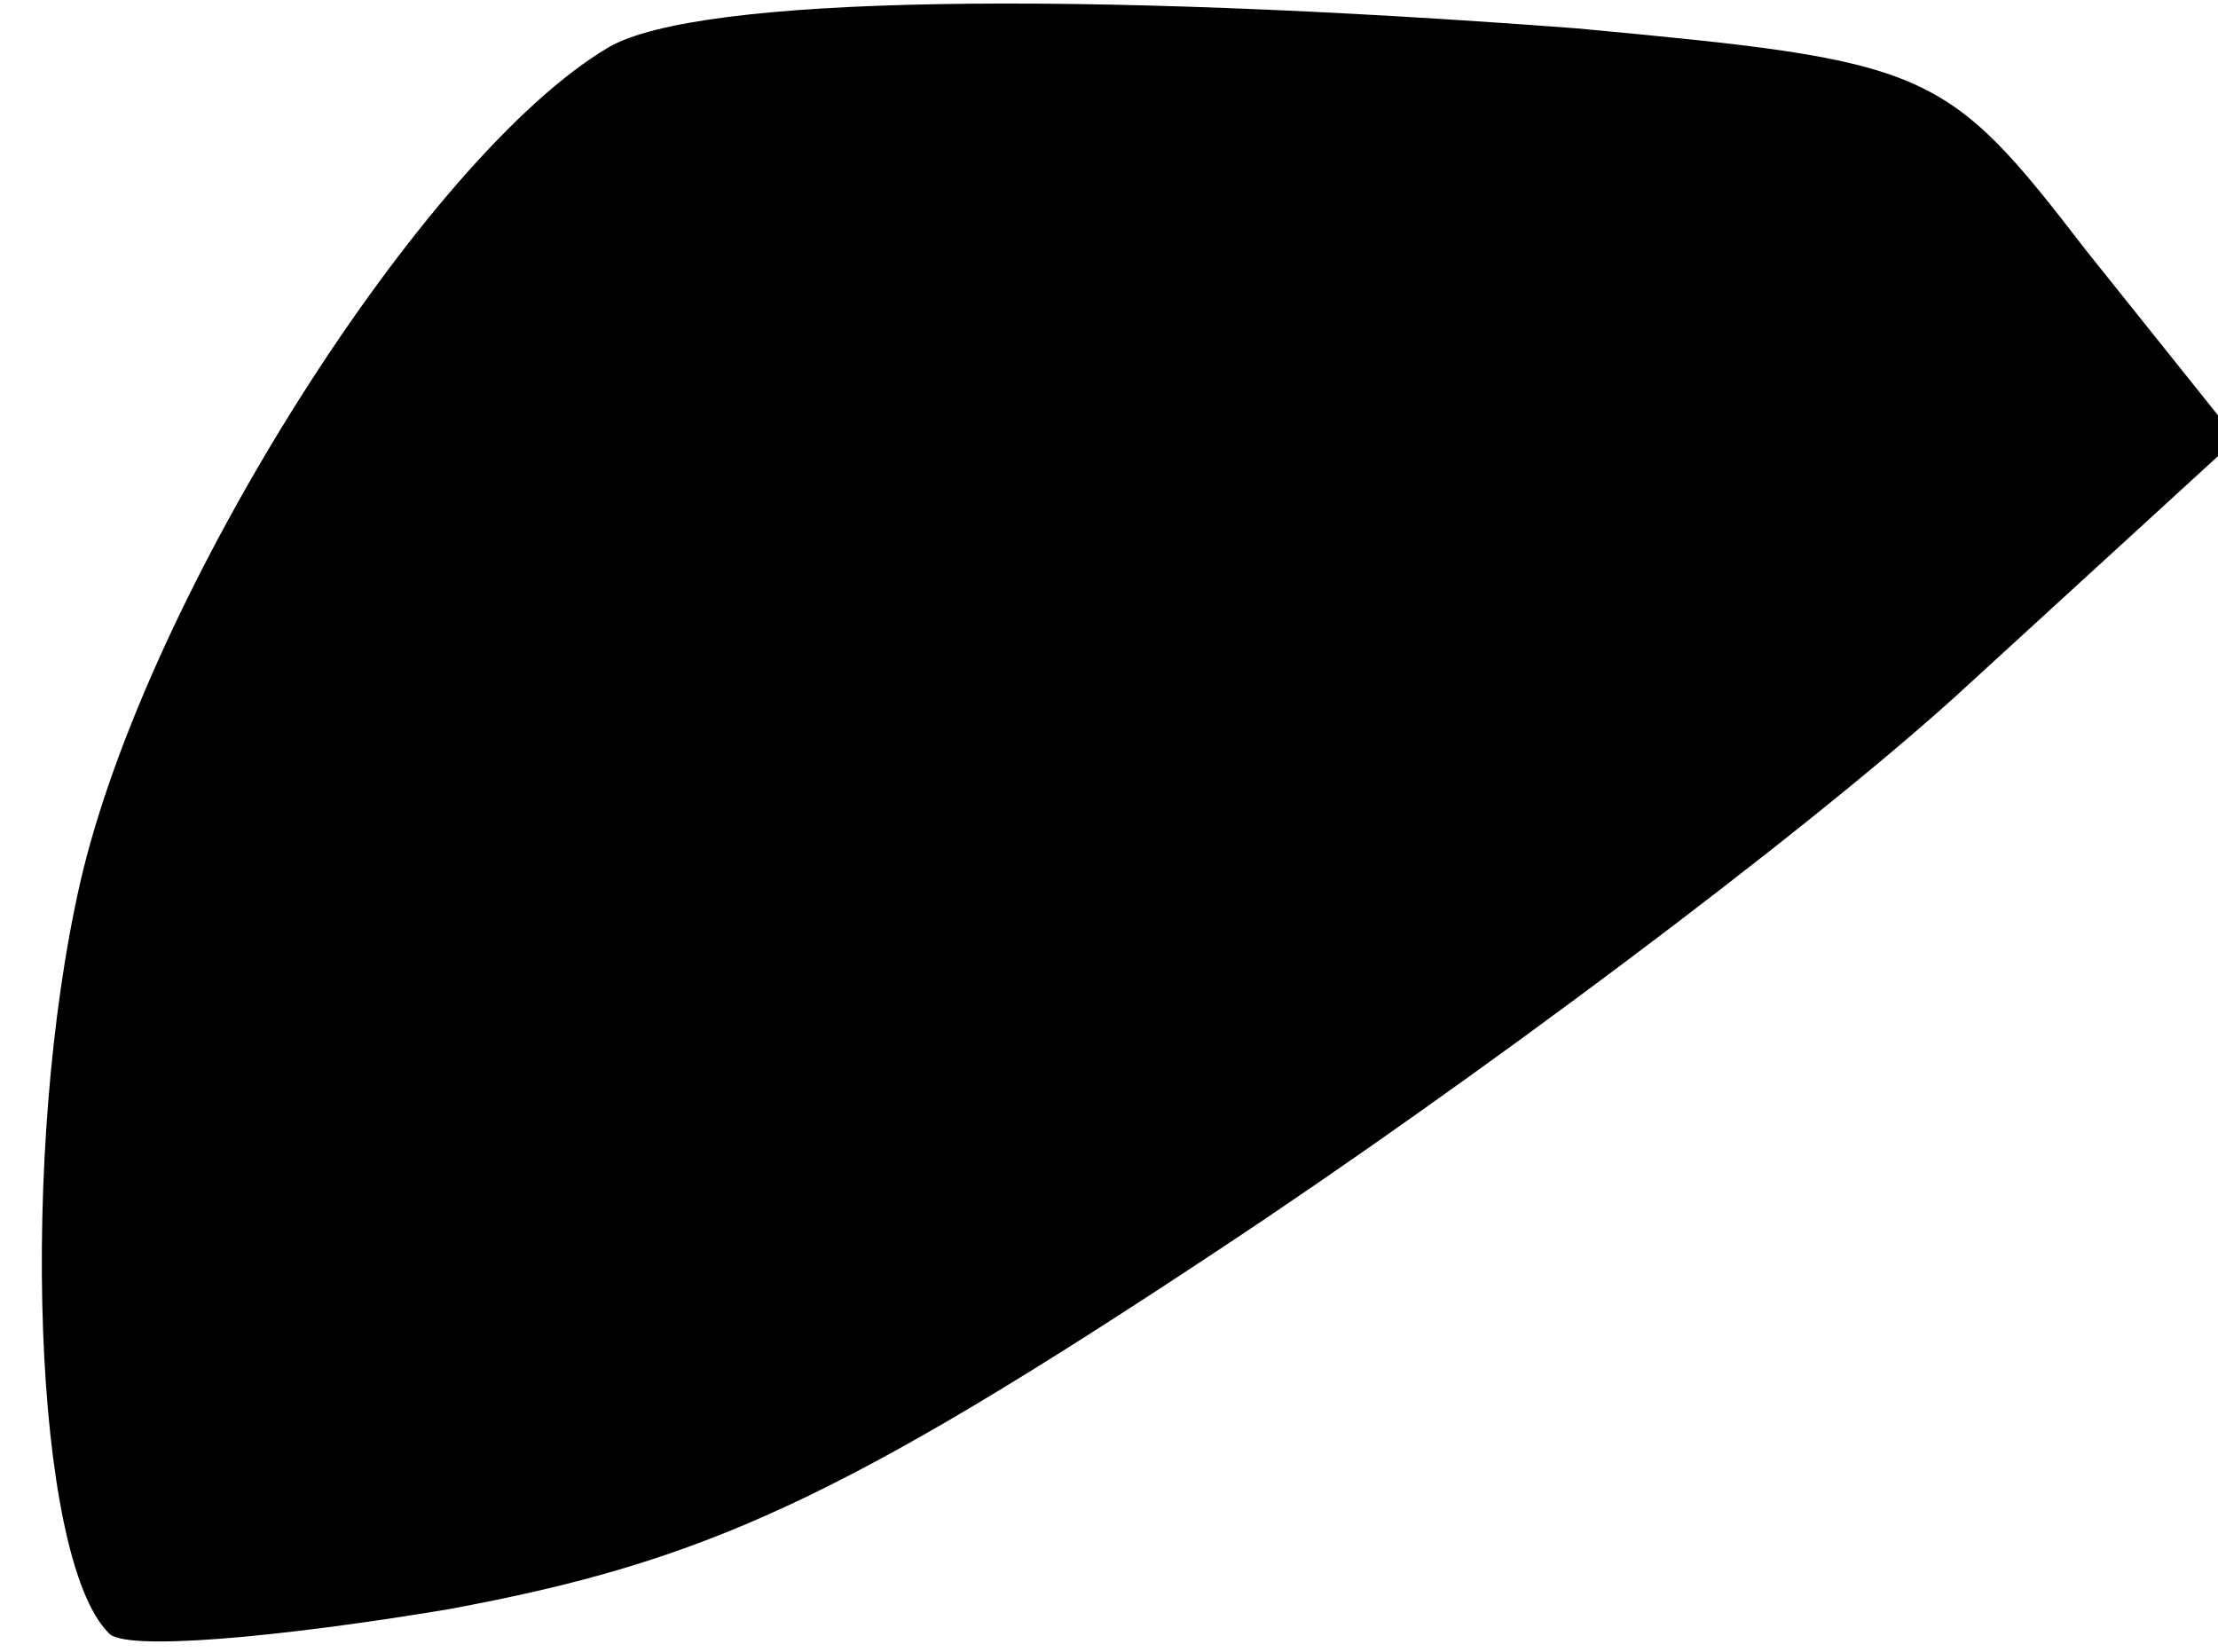 <?xml version="1.0" standalone="no"?>
<!DOCTYPE svg PUBLIC "-//W3C//DTD SVG 20010904//EN"
 "http://www.w3.org/TR/2001/REC-SVG-20010904/DTD/svg10.dtd">
<svg version="1.0" xmlns="http://www.w3.org/2000/svg"
 width="47pt" height="35pt" viewBox="0 0 47 35"
 preserveAspectRatio="xMidYMid meet">
<g transform="translate(0,35) scale(0.1,-0.1)"
fill="#000000" stroke="none">
<path fill="#000000" stroke="none" d="M129 340 c-39 -23 -98 -116 -112 -177
-13 -57 -10 -143 6 -159 3 -4 36 -1 72 5 54 10 83 23 163 76 53 35 124 88 157
118 l59 54 -32 40 c-30 39 -33 40 -108 47 -106 8 -186 7 -205 -4z"/>
</g>
</svg>

